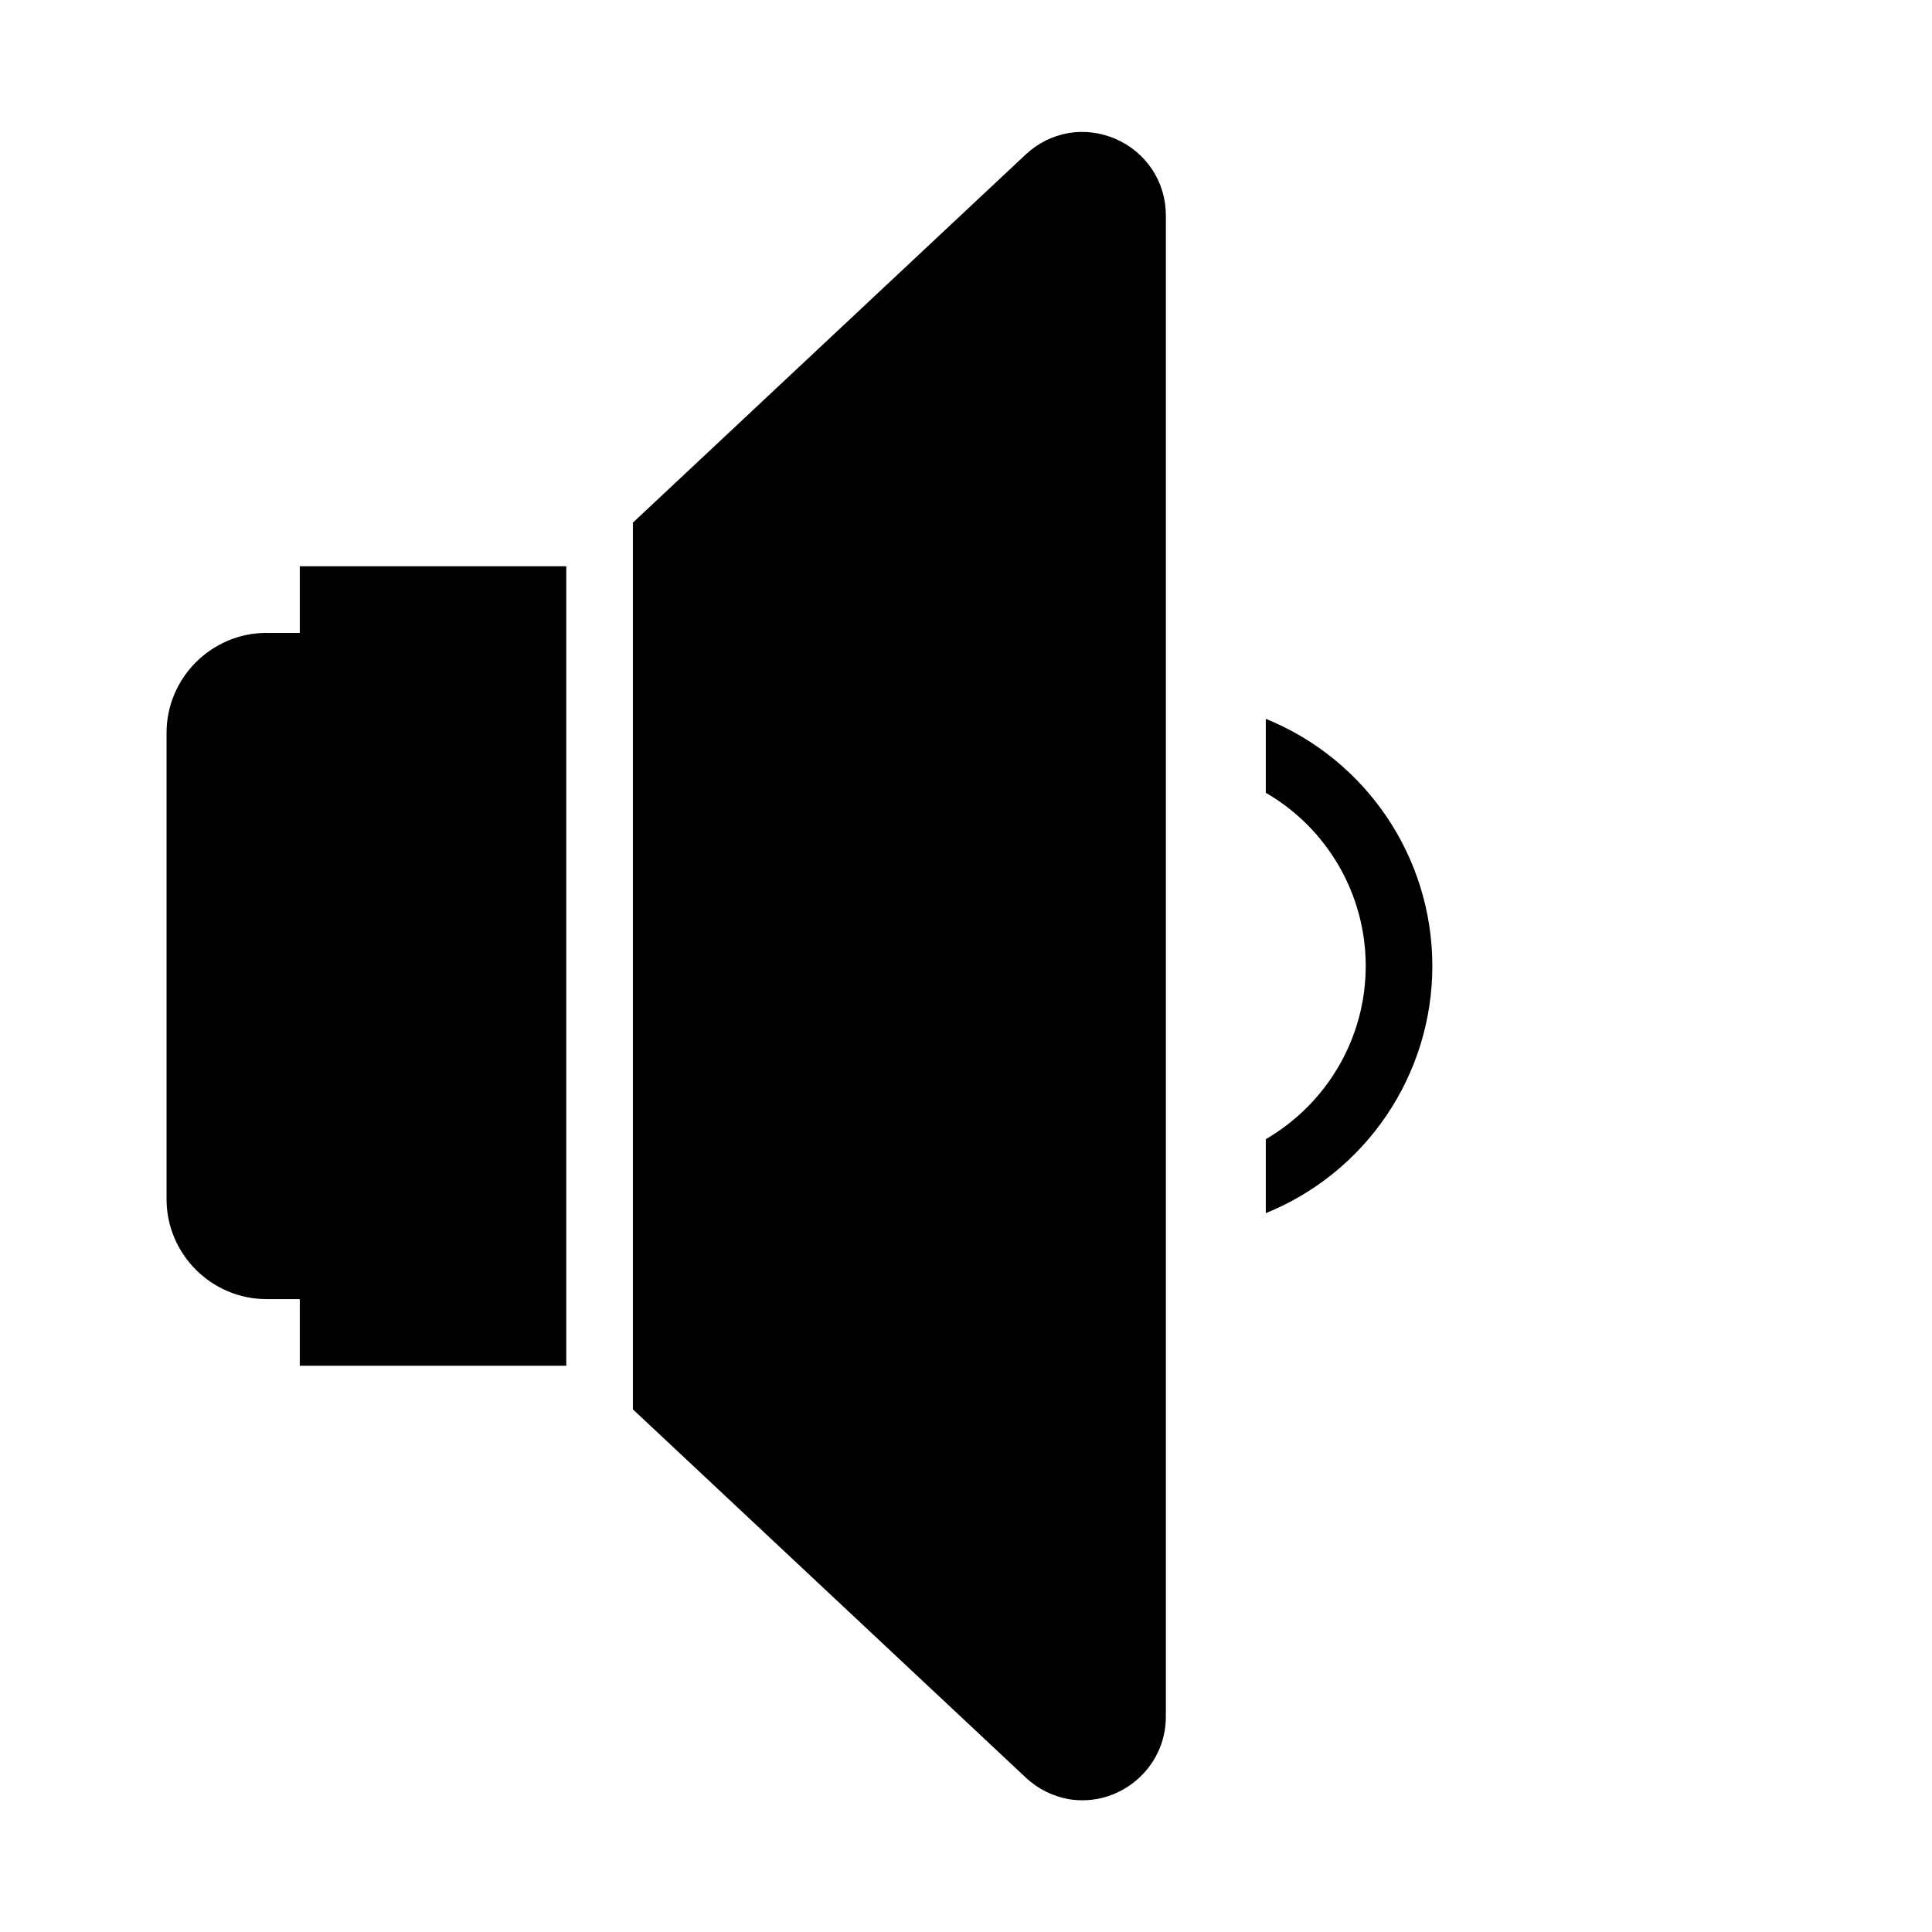 <?xml version="1.0" encoding="UTF-8"?>
<!DOCTYPE svg PUBLIC "-//W3C//DTD SVG 1.1//EN" "http://www.w3.org/Graphics/SVG/1.1/DTD/svg11.dtd">
<svg xmlns="http://www.w3.org/2000/svg" xml:space="preserve" width="580px" height="580px" shape-rendering="geometricPrecision" text-rendering="geometricPrecision" image-rendering="optimizeQuality" fill-rule="nonzero" clip-rule="nonzero" viewBox="0 0 5800 5800" xmlns:xlink="http://www.w3.org/1999/xlink">
	<title>loudspeaker2 icon</title>
	<desc>loudspeaker2 icon from the IconExperience.com I-Collection. Copyright by INCORS GmbH (www.incors.com).</desc>
		<path id="curve28"  d="M900 1900l0 -200 800 0 0 2400 -800 0 0 -200 -100 0c-165,0 -300,-135 -300,-300l0 -1400c0,-165 135,-300 300,-300l100 0zm1000 -331l1179 -1105c74,-69 177,-87 270,-47 92,40 151,129 151,229l0 4508c0,155 -141,273 -293,247 -47,-9 -91,-30 -128,-65l-1179 -1105 0 -2662zm1900 589c301,122 500,415 500,742 0,327 -199,620 -500,742l0 -222c185,-108 300,-305 300,-520 0,-215 -115,-413 -300,-520l0 -222z"/>
</svg>